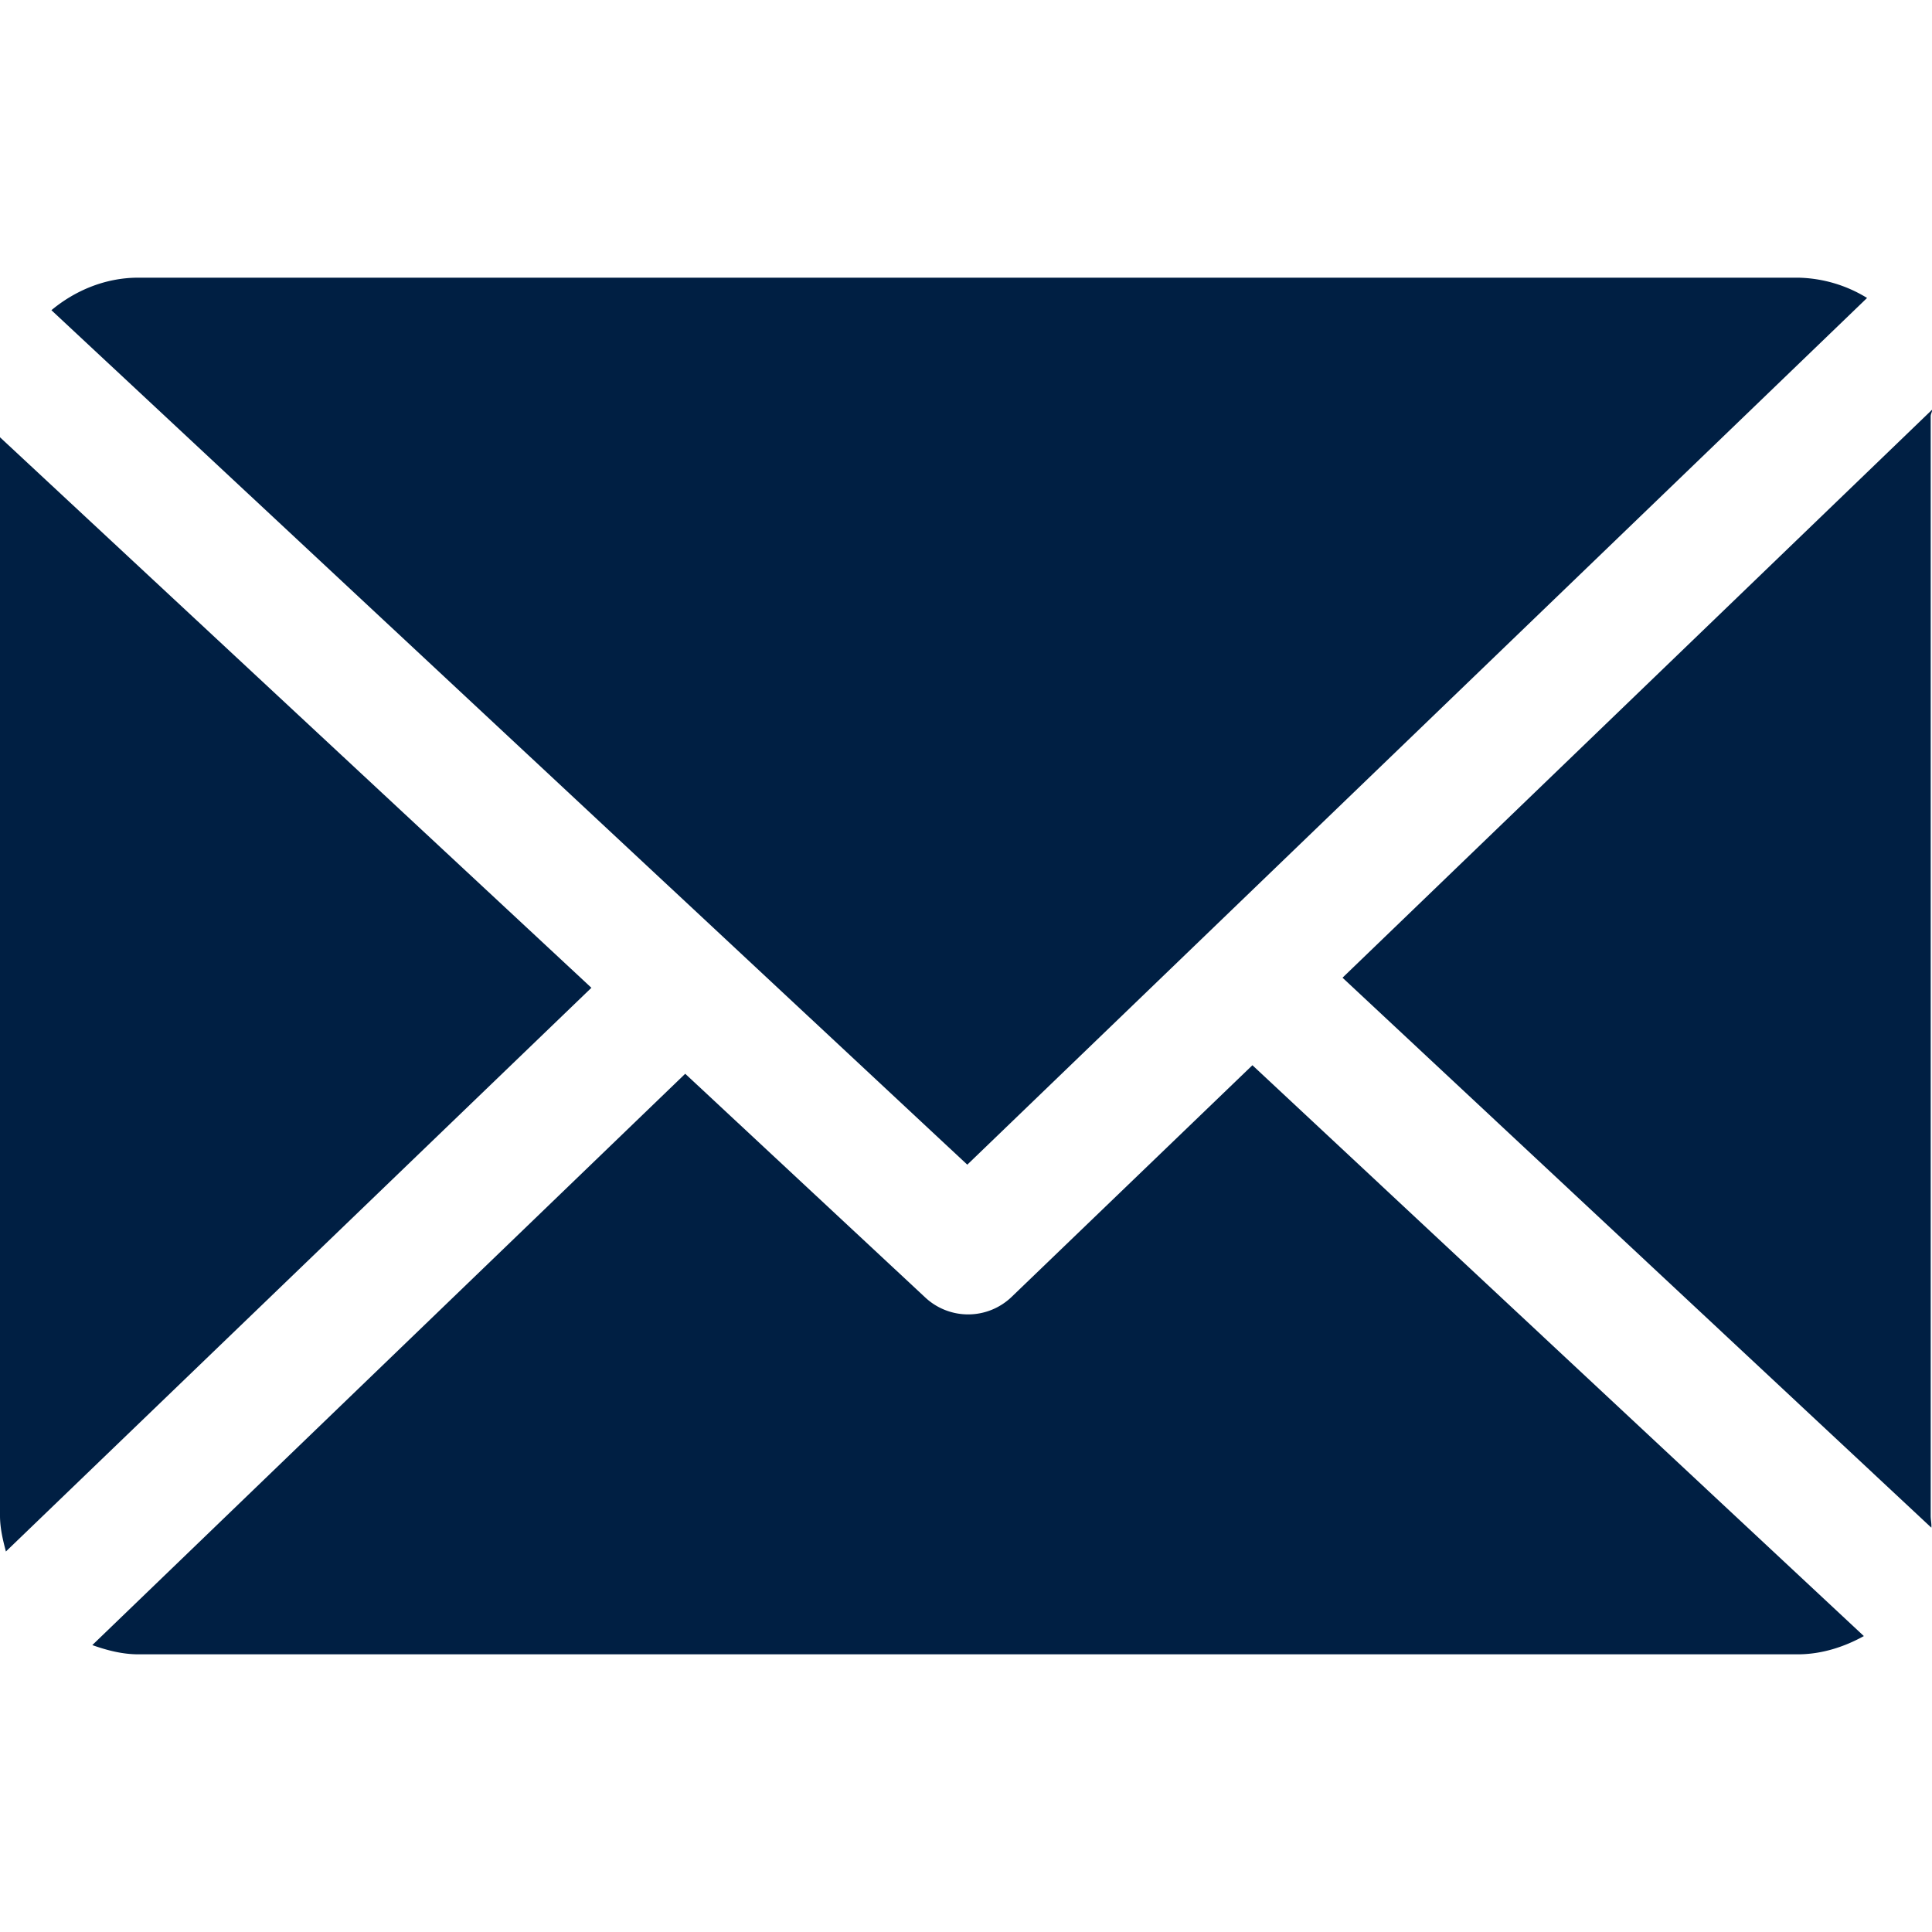 <svg width="18" height="18" fill="none" xmlns="http://www.w3.org/2000/svg"><path d="M17.988 3.878c0-.021.014-.041.013-.061l-5.493 5.292 5.486 5.124c.003-.037-.006-.073-.006-.11V3.877zm-6.319 6.046l-2.243 2.158a.585.585 0 01-.806.006l-2.236-2.084L.86 15.327c.135.048.279.086.43.086h15.458c.224 0 .434-.069.617-.17l-5.697-5.319z" fill="#001F43"/><path d="M9.012 10.851l8.383-8.075a1.27 1.27 0 00-.647-.189H1.289c-.308 0-.59.12-.81.303l8.533 7.961zM0 4.074v10.048c0 .115.027.227.055.333L5.51 9.203 0 4.074z" fill="#001F43"/></svg>